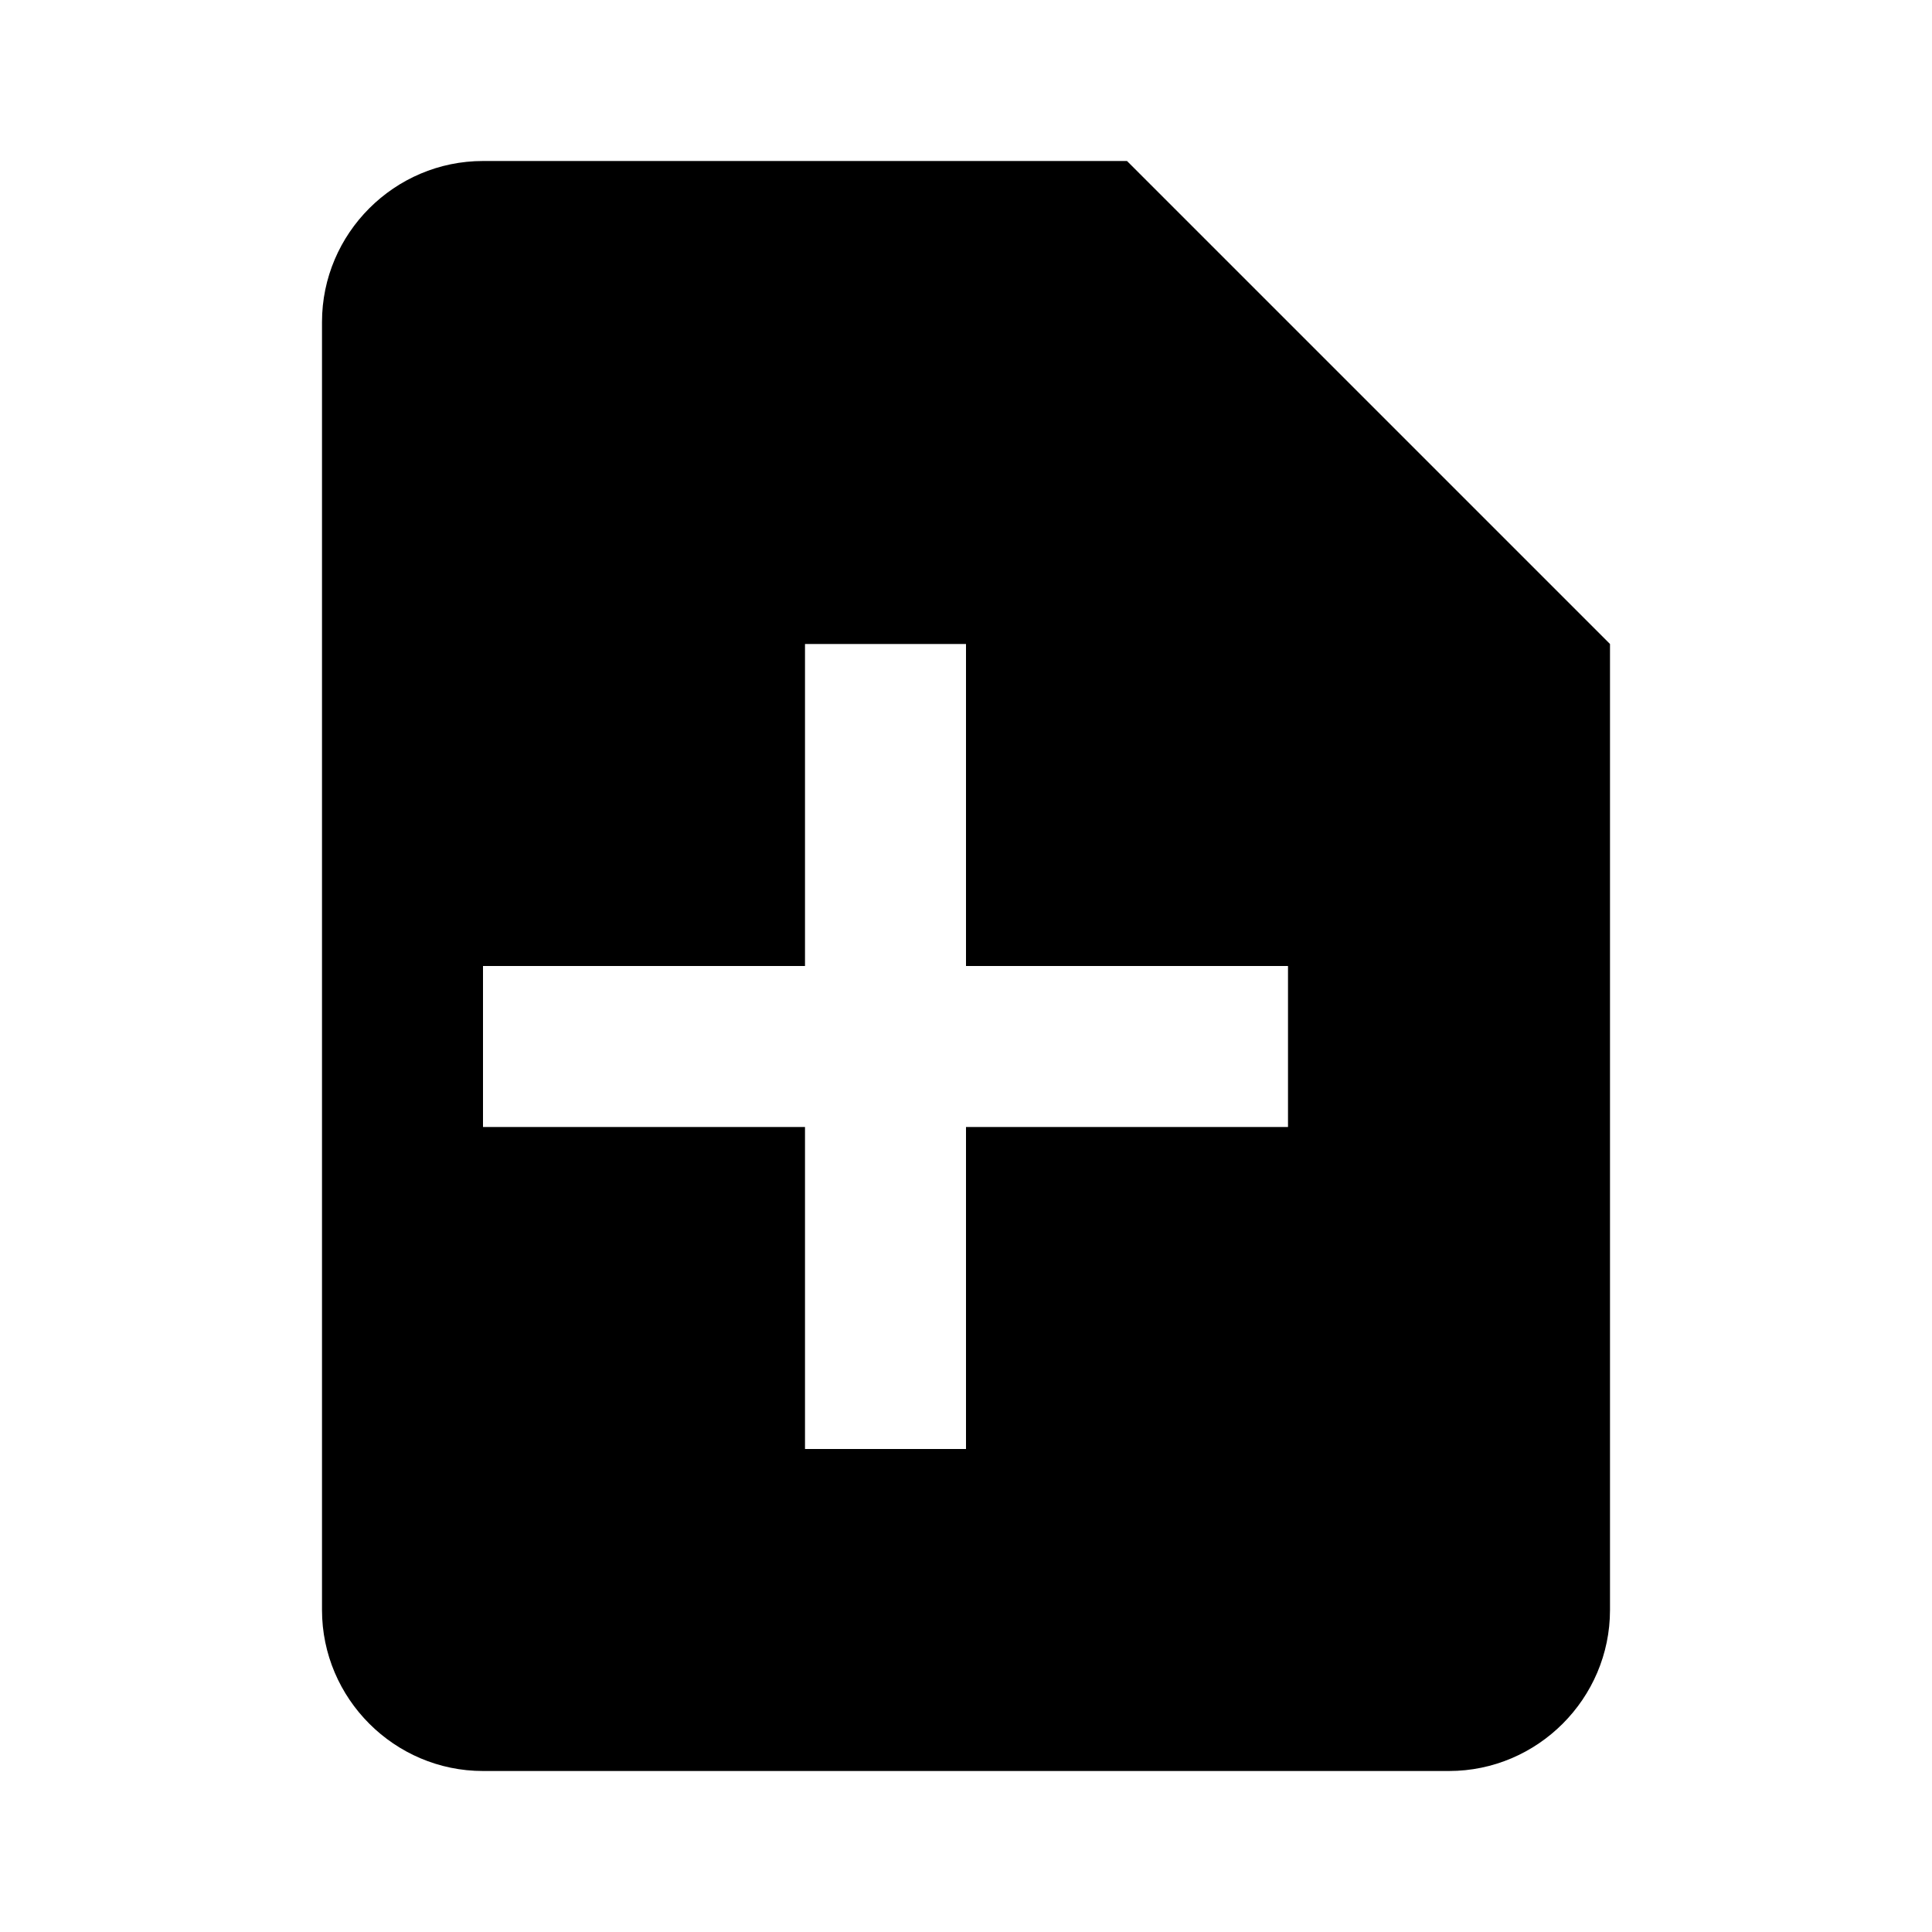 <?xml version="1.0" encoding="UTF-8"?>
<svg width="24px" height="24px" viewBox="0 0 24 24" version="1.1" xmlns="http://www.w3.org/2000/svg">
    <g stroke="none" stroke-width="1" fill="none" fill-rule="evenodd">
        <path d="M14,2 L6,2 C4.9,2 4,2.9 4,4 L4,20 C4,21.1 4.9,22 6,22 L18,22 C19.1,22 20,21.1 20,20 L20,8 L14,2 Z M16,14 L12,14 L12,18 L10,18 L10,14 L6,14 L6,12 L10,12 L10,8 L12,8 L12,12 L16,12 L16,14 Z" fill="currentColor"/>
    </g>
</svg> 